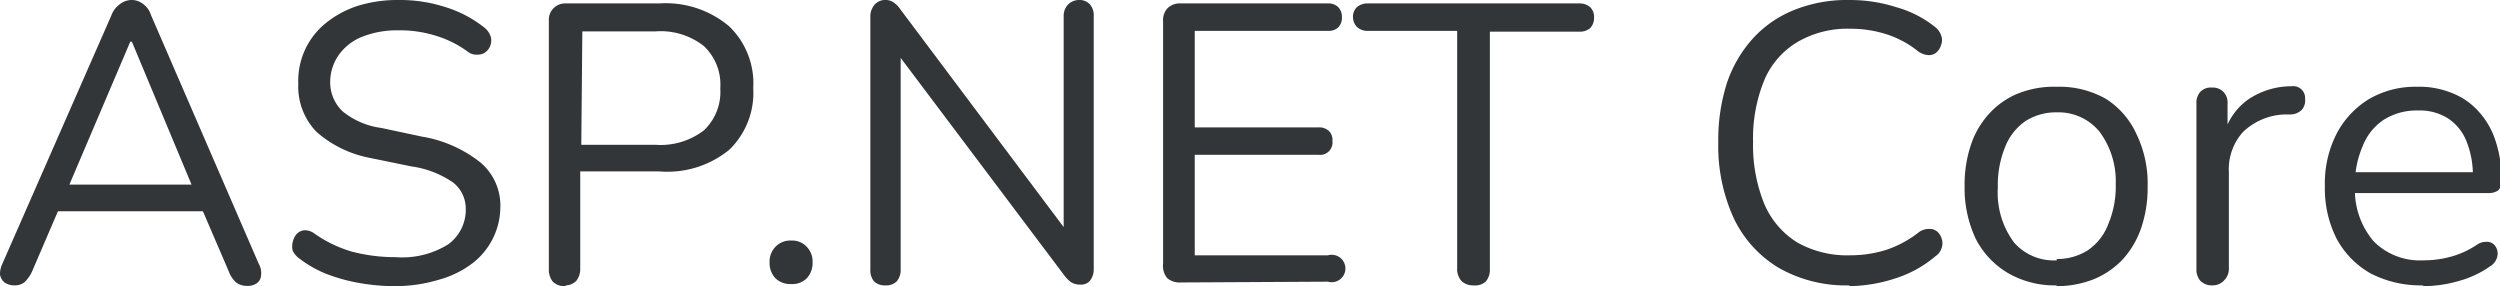 <svg xmlns="http://www.w3.org/2000/svg" viewBox="0 0 94.79 10.85"><defs><style>.cls-1{fill:#333638;}</style></defs><g id="Layer_2" data-name="Layer 2"><g id="Layer_1-2" data-name="Layer 1"><path class="cls-1" d="M.56,10.82a.67.67,0,0,1-.39-.11.51.51,0,0,1-.17-.3A.9.9,0,0,1,.09,10L4.22.59A.9.9,0,0,1,4.53.17.73.73,0,0,1,5,0a.68.68,0,0,1,.41.14.79.79,0,0,1,.31.42L9.81,10a.71.71,0,0,1,.09.43.4.4,0,0,1-.15.3.58.58,0,0,1-.37.11.68.68,0,0,1-.44-.14,1.09,1.09,0,0,1-.27-.42L7.56,7.7l.6.31H1.71l.62-.31-1.1,2.56a1.33,1.33,0,0,1-.28.42A.56.56,0,0,1,.56,10.82ZM4.94,1.58,2.52,7.26,2.16,7H7.71l-.33.28L5,1.58ZM15,10.85a7.87,7.87,0,0,1-1.38-.12,6.84,6.84,0,0,1-1.26-.35,4.46,4.46,0,0,1-1-.57.81.81,0,0,1-.26-.3.67.67,0,0,1,0-.34.71.71,0,0,1,.15-.3.47.47,0,0,1,.29-.14.6.6,0,0,1,.36.11,4.8,4.8,0,0,0,1.44.7A6.48,6.48,0,0,0,15,9.75a3.29,3.29,0,0,0,2-.49,1.62,1.62,0,0,0,.66-1.34,1.26,1.26,0,0,0-.48-1,3.67,3.67,0,0,0-1.58-.61l-1.56-.32A4.28,4.28,0,0,1,12,5a2.47,2.47,0,0,1-.69-1.83A2.81,2.81,0,0,1,12.36.87,3.79,3.79,0,0,1,13.57.22,5.11,5.11,0,0,1,15.13,0a5.55,5.55,0,0,1,1.76.27,4.47,4.47,0,0,1,1.48.78.71.71,0,0,1,.23.32.53.53,0,0,1,0,.33.51.51,0,0,1-.16.25.45.45,0,0,1-.29.12A.6.6,0,0,1,17.79,2a4,4,0,0,0-1.25-.64,4.55,4.55,0,0,0-1.42-.21,3.62,3.62,0,0,0-1.38.24,2,2,0,0,0-.9.7,1.79,1.79,0,0,0-.32,1A1.51,1.51,0,0,0,13,4.23a2.93,2.93,0,0,0,1.45.62L16,5.18a4.82,4.82,0,0,1,2.24,1,2.14,2.14,0,0,1,.73,1.72A2.7,2.7,0,0,1,17.89,10a3.71,3.71,0,0,1-1.23.6A5.78,5.78,0,0,1,15,10.85Zm6.43,0a.64.64,0,0,1-.47-.17.73.73,0,0,1-.15-.48V.77A.61.61,0,0,1,21,.3a.62.62,0,0,1,.46-.17H25A3.73,3.73,0,0,1,27.65,1a3,3,0,0,1,.91,2.34,3,3,0,0,1-.91,2.34A3.72,3.72,0,0,1,25,6.5h-3v3.67a.73.73,0,0,1-.15.48A.59.59,0,0,1,21.47,10.82Zm.61-5.36h2.81a2.7,2.7,0,0,0,1.83-.54,2,2,0,0,0,.63-1.6,2,2,0,0,0-.63-1.61,2.65,2.65,0,0,0-1.83-.55H22.08ZM30,10.77a.81.81,0,0,1-.6-.22.84.84,0,0,1-.22-.6.8.8,0,0,1,.22-.59.78.78,0,0,1,.6-.24.75.75,0,0,1,.59.24.8.8,0,0,1,.22.59.84.84,0,0,1-.22.6A.77.77,0,0,1,30,10.77Zm3.58.05a.6.6,0,0,1-.44-.15A.68.68,0,0,1,33,10.2V.66a.7.7,0,0,1,.15-.47A.53.53,0,0,1,33.53,0a.54.54,0,0,1,.35.09,1,1,0,0,1,.27.28l6.54,8.72h-.36V.63a.62.62,0,0,1,.15-.44A.58.58,0,0,1,40.91,0a.53.53,0,0,1,.41.16.62.62,0,0,1,.15.44v9.59a.69.69,0,0,1-.14.45.43.43,0,0,1-.36.15.64.64,0,0,1-.36-.09,1.3,1.3,0,0,1-.28-.29L33.8,1.73h.35V10.2a.68.68,0,0,1-.15.47A.57.57,0,0,1,33.58,10.82Zm11.19-.11a.73.73,0,0,1-.51-.16A.73.73,0,0,1,44.1,10V.81a.66.66,0,0,1,.16-.49.66.66,0,0,1,.51-.19h5.58a.53.53,0,0,1,.39.14.52.52,0,0,1,.14.38.53.53,0,0,1-.14.39.53.53,0,0,1-.39.13H45.3V4.83H50a.53.53,0,0,1,.39.14.46.46,0,0,1,.13.37.47.47,0,0,1-.52.53H45.3V9.68h5.05a.52.52,0,1,1,0,1Zm11.09.11a.61.61,0,0,1-.45-.17.68.68,0,0,1-.16-.48v-9H51.87a.57.57,0,0,1-.42-.15A.53.53,0,0,1,51.3.66a.5.5,0,0,1,.15-.39.61.61,0,0,1,.42-.14h8a.61.61,0,0,1,.42.14.5.5,0,0,1,.15.39.56.56,0,0,1-.15.41.6.6,0,0,1-.42.13H56.49v9a.68.68,0,0,1-.16.48A.61.61,0,0,1,55.86,10.82Zm14.26,0a5.13,5.13,0,0,1-2.67-.66,4.39,4.39,0,0,1-1.71-1.88,6.59,6.59,0,0,1-.59-2.89,7.1,7.1,0,0,1,.33-2.25,4.81,4.81,0,0,1,1-1.7A4.24,4.24,0,0,1,68,.39,5.37,5.37,0,0,1,70.12,0a5.75,5.75,0,0,1,1.77.27A4.11,4.11,0,0,1,73.34,1a.7.7,0,0,1,.26.34.5.5,0,0,1,0,.36.59.59,0,0,1-.18.29.44.44,0,0,1-.3.1.74.74,0,0,1-.4-.15,3.71,3.71,0,0,0-1.19-.64,4.45,4.45,0,0,0-1.39-.21,3.75,3.75,0,0,0-2,.51,3.08,3.08,0,0,0-1.25,1.45,5.81,5.81,0,0,0-.42,2.33,5.9,5.9,0,0,0,.42,2.34,3.18,3.18,0,0,0,1.25,1.47,3.84,3.84,0,0,0,2,.49,4.54,4.54,0,0,0,1.39-.21,4.13,4.13,0,0,0,1.22-.66.63.63,0,0,1,.4-.13.44.44,0,0,1,.3.1.55.55,0,0,1,.17.27.53.53,0,0,1,0,.35.57.57,0,0,1-.23.31,4.37,4.37,0,0,1-1.48.83A5.85,5.85,0,0,1,70.12,10.85Zm7.85,0a3.52,3.52,0,0,1-1.84-.47,3.19,3.19,0,0,1-1.22-1.3,4.51,4.51,0,0,1-.42-2,4.73,4.73,0,0,1,.24-1.56,3.27,3.27,0,0,1,.71-1.2,3,3,0,0,1,1.09-.75A3.7,3.7,0,0,1,78,3.29a3.55,3.55,0,0,1,1.85.46A3.08,3.08,0,0,1,81,5.07a4.31,4.31,0,0,1,.43,2,4.73,4.73,0,0,1-.24,1.56,3.42,3.42,0,0,1-.7,1.2,3.18,3.18,0,0,1-1.11.76A3.8,3.8,0,0,1,78,10.85Zm0-1a2.15,2.15,0,0,0,1.19-.33,2.08,2.08,0,0,0,.78-1,3.64,3.64,0,0,0,.28-1.51A3.14,3.14,0,0,0,79.61,5,2,2,0,0,0,78,4.26a2.16,2.16,0,0,0-1.2.33,2.13,2.13,0,0,0-.78,1,3.81,3.81,0,0,0-.27,1.53,3.15,3.15,0,0,0,.62,2.08A2,2,0,0,0,78,9.87Zm5.92,1a.62.62,0,0,1-.46-.17.65.65,0,0,1-.15-.46V3.93a.61.61,0,0,1,.15-.45.54.54,0,0,1,.43-.16.57.57,0,0,1,.44.16.58.58,0,0,1,.16.45V5.15h-.15a2.39,2.39,0,0,1,.92-1.37,2.94,2.94,0,0,1,1.66-.51.45.45,0,0,1,.51.48.55.55,0,0,1-.12.41.63.63,0,0,1-.42.18l-.24,0A2.4,2.4,0,0,0,85.05,5a2.1,2.1,0,0,0-.54,1.53v3.63a.62.62,0,0,1-.17.46A.58.58,0,0,1,83.89,10.82Zm8,0a4.15,4.15,0,0,1-2-.45,3.32,3.32,0,0,1-1.29-1.31,4.2,4.2,0,0,1-.45-2,4.13,4.13,0,0,1,.45-2A3.36,3.36,0,0,1,89.8,3.77a3.47,3.47,0,0,1,1.83-.48A3.27,3.27,0,0,1,93,3.54a2.61,2.61,0,0,1,1,.71,3,3,0,0,1,.63,1.12,4.62,4.62,0,0,1,.22,1.49.45.45,0,0,1-.13.36.63.63,0,0,1-.39.1H89.05V6.53H94l-.24.19a3.41,3.41,0,0,0-.24-1.36,1.85,1.85,0,0,0-.7-.87,2,2,0,0,0-1.14-.3,2.32,2.32,0,0,0-1.31.36,2.12,2.12,0,0,0-.79,1A3.56,3.56,0,0,0,89.29,7v.09A3,3,0,0,0,90,9.15a2.47,2.47,0,0,0,1.9.72,3.83,3.83,0,0,0,1-.13,3.37,3.37,0,0,0,1-.45.6.6,0,0,1,.37-.12.39.39,0,0,1,.29.1.49.49,0,0,1,.1.54.57.57,0,0,1-.25.29,3.72,3.72,0,0,1-1.17.55A4.84,4.84,0,0,1,91.85,10.85Z"/></g></g></svg>